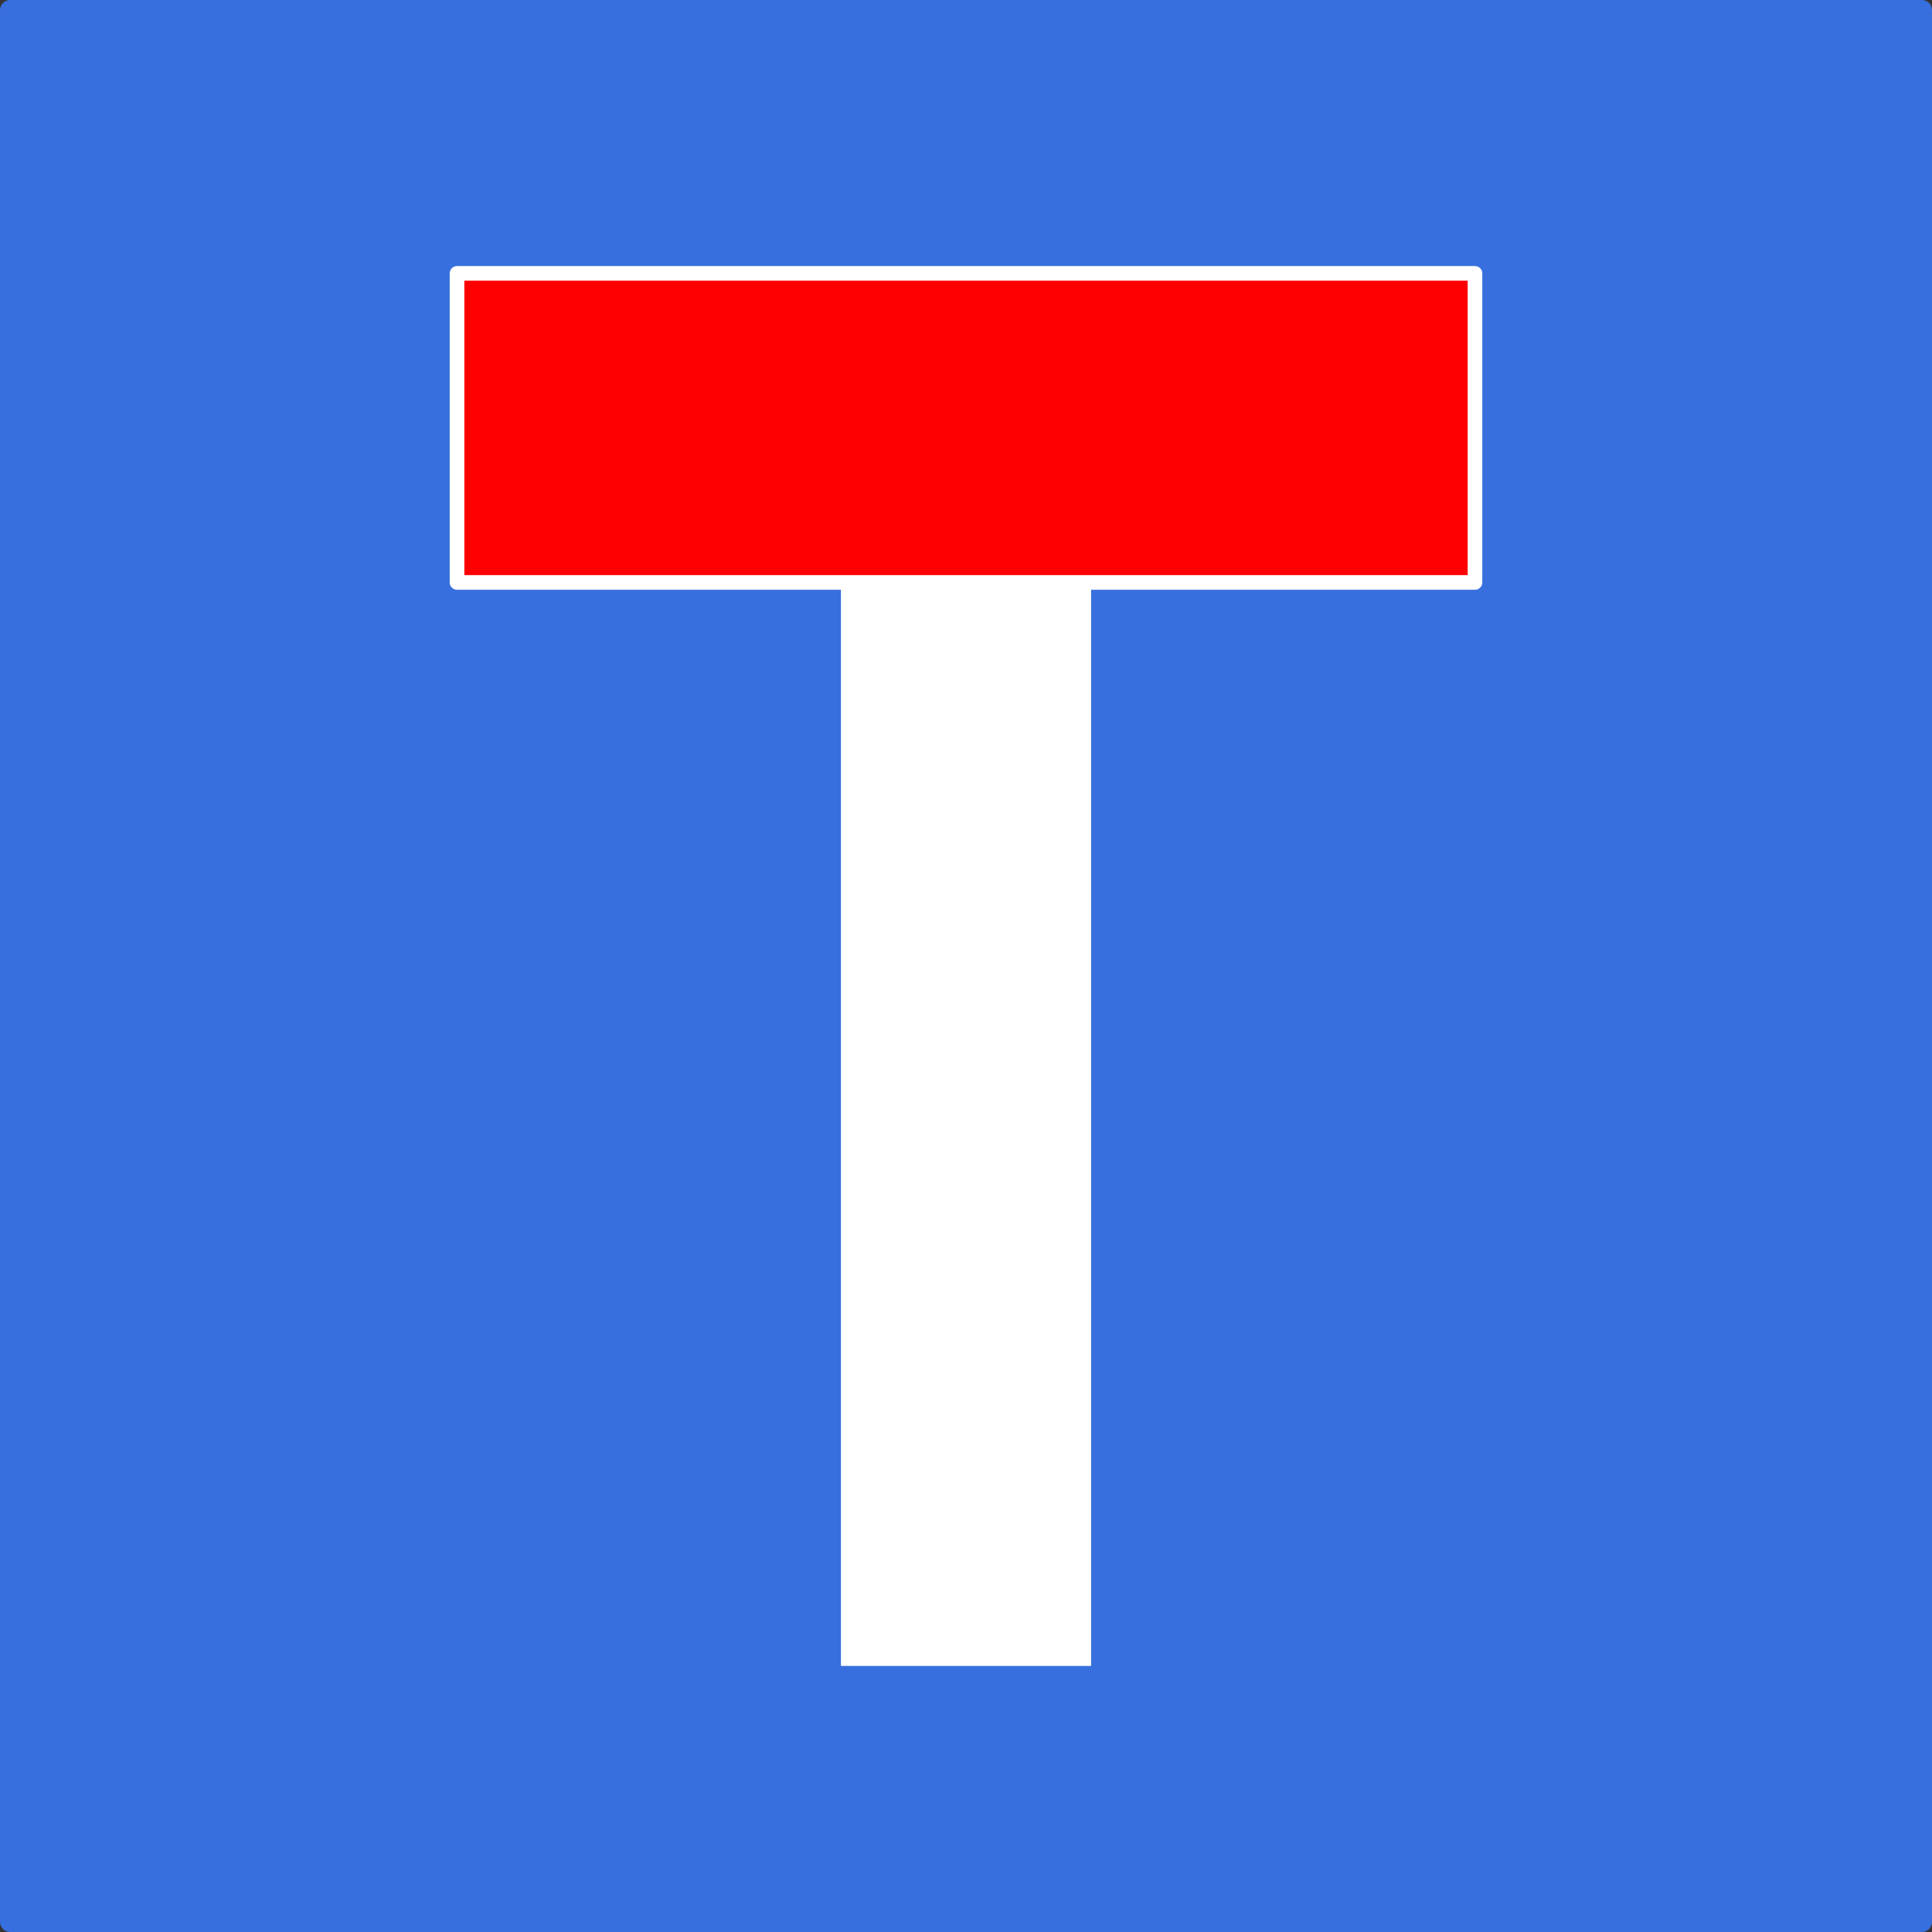 <?xml version="1.0" encoding="UTF-8" standalone="no"?>
<!-- Created with Inkscape (http://www.inkscape.org/) -->

<svg
   width="200mm"
   height="200mm"
   viewBox="0 0 200 200"
   version="1.1"
   id="svg5"
   inkscape:version="1.2.2 (b0a8486541, 2022-12-01)"
   sodipodi:docname="dead-end.svg"
   xmlns:inkscape="http://www.inkscape.org/namespaces/inkscape"
   xmlns:sodipodi="http://sodipodi.sourceforge.net/DTD/sodipodi-0.dtd"
   xmlns="http://www.w3.org/2000/svg"
   xmlns:svg="http://www.w3.org/2000/svg"
   xmlns:rdf="http://www.w3.org/1999/02/22-rdf-syntax-ns#"
   xmlns:cc="http://creativecommons.org/ns#"
   xmlns:dc="http://purl.org/dc/elements/1.1/">
  <rect x="0" y="0" width="200" height="200" fill="#333333" stroke="none"/>
  <sodipodi:namedview
     id="namedview7"
     pagecolor="#ffffff"
     bordercolor="#666666"
     borderopacity="1.0"
     inkscape:showpageshadow="2"
     inkscape:pageopacity="0.0"
     inkscape:pagecheckerboard="0"
     inkscape:deskcolor="#d1d1d1"
     inkscape:document-units="mm"
     showgrid="false"
     inkscape:zoom="0.90332492"
     inkscape:cx="221.95779"
     inkscape:cy="249.63332"
     inkscape:window-width="1440"
     inkscape:window-height="1243"
     inkscape:window-x="0"
     inkscape:window-y="0"
     inkscape:window-maximized="0"
     inkscape:current-layer="layer1" />
  <defs
     id="defs2" />
  <g
     inkscape:label="Layer 1"
     inkscape:groupmode="layer"
     id="layer1"
     transform="translate(-18.07,-82.983)">
    <rect
       style="fill:#376fde;stroke:#376fde;stroke-width:2.115;stroke-linecap:round;stroke-linejoin:round"
       id="rect1514"
       width="197.885"
       height="197.885"
       x="19.128"
       y="84.04" />
    <g
       id="g2979"
       transform="translate(9.024,-8.566)">
      <rect
         style="fill:#ffffff;stroke:none;stroke-width:1.826;stroke-linecap:round;stroke-linejoin:round;stroke-opacity:0"
         id="rect2609"
         width="25.896"
         height="112.162"
         x="96.099"
         y="151.844" />
      <rect
         style="fill:#ff0000;stroke:#ffffff;stroke-width:1.513;stroke-linecap:round;stroke-linejoin:round;stroke-opacity:1"
         id="rect2663"
         width="105.379"
         height="31.996"
         x="56.357"
         y="119.848" />
    </g>
  </g>
</svg>
